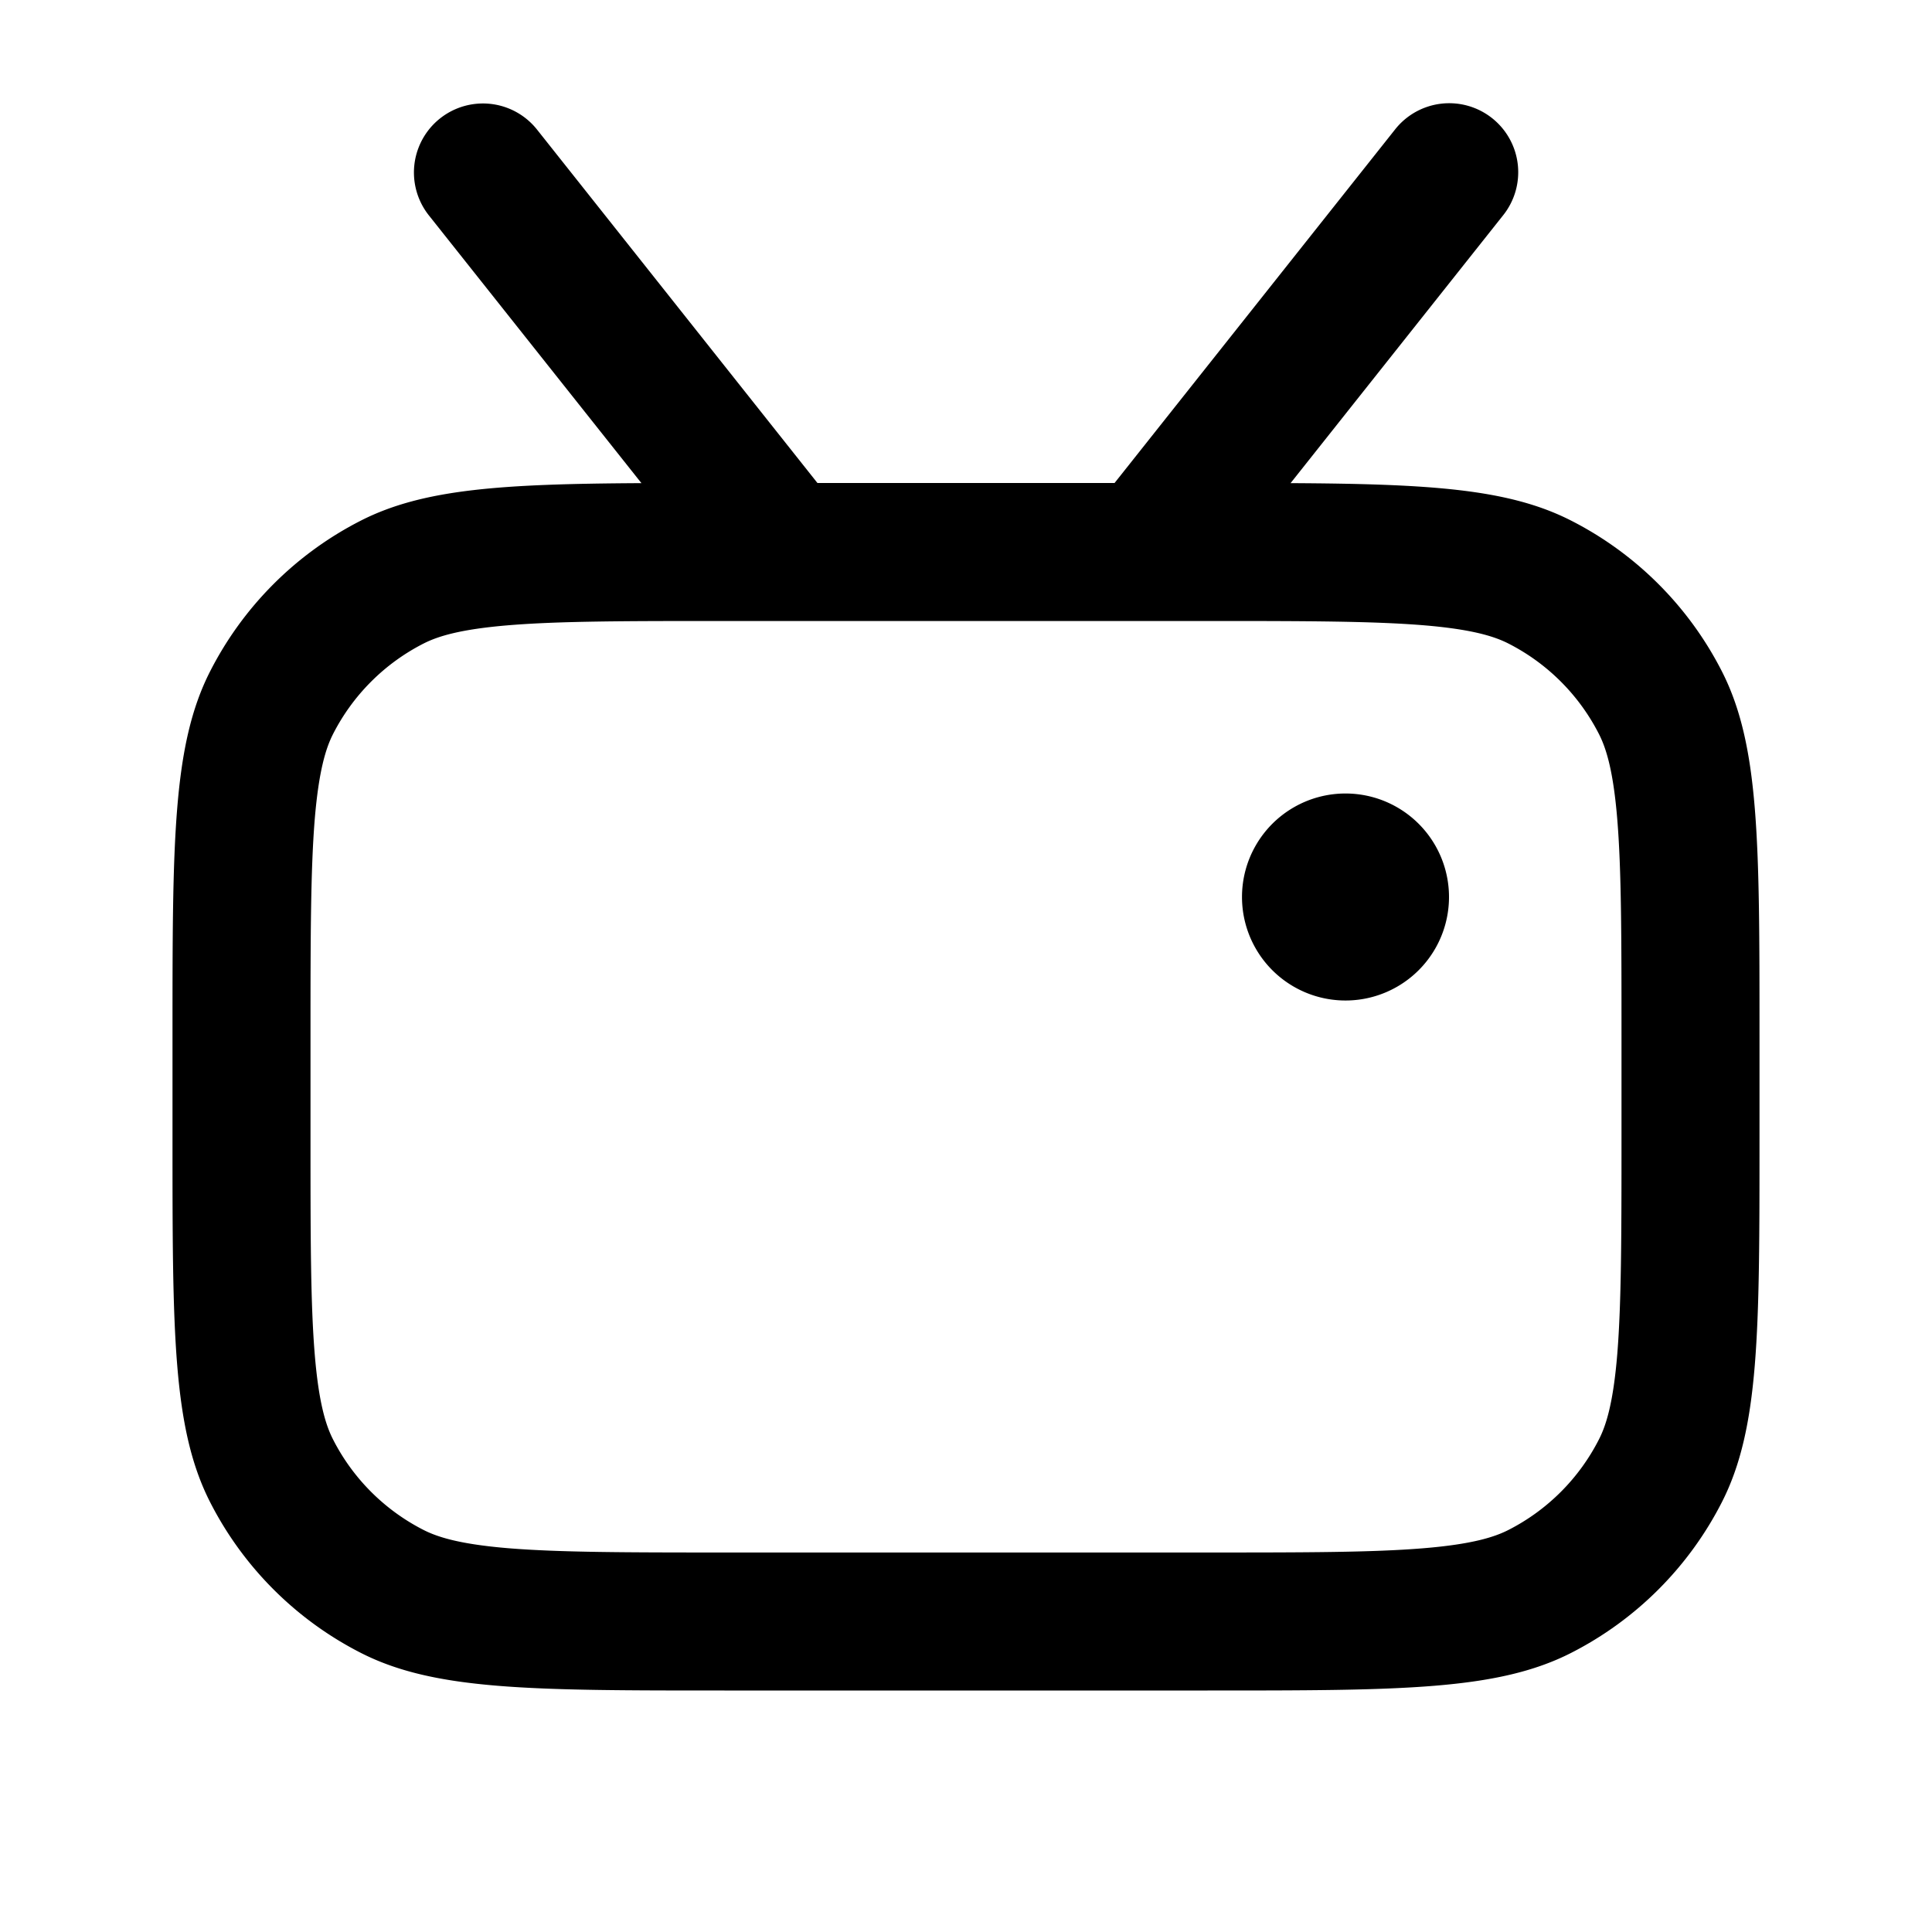 <svg xmlns="http://www.w3.org/2000/svg" width="28" height="28" fill="currentColor" viewBox="0 0 28 28"><path fill-rule="evenodd" d="M18.704 7.002c2.022.011 3.162.082 4.066.543a5 5 0 0 1 2.185 2.185c.545 1.07.545 2.47.545 5.27v1.5c0 2.8 0 4.2-.545 5.27a5 5 0 0 1-2.185 2.185c-1.07.545-2.47.545-5.27.545h-7c-2.8 0-4.2 0-5.27-.545a5 5 0 0 1-2.185-2.185C2.5 20.7 2.5 19.3 2.5 16.5V15c0-2.8 0-4.2.545-5.27A5 5 0 0 1 5.23 7.545c.904-.46 2.044-.532 4.066-.543l-3.08-3.88a1 1 0 0 1 1.567-1.244L11.847 7h4.306l4.064-5.122a1 1 0 1 1 1.566 1.244l-3.079 3.88ZM23.5 15v1.5c0 1.433-.002 2.388-.061 3.121-.058.71-.161 1.035-.266 1.24a3 3 0 0 1-1.311 1.312c-.206.105-.53.208-1.24.266-.734.06-1.689.061-3.122.061h-7c-1.433 0-2.388-.002-3.121-.061-.71-.058-1.035-.161-1.241-.266a3 3 0 0 1-1.311-1.311c-.105-.206-.208-.53-.266-1.24-.06-.734-.061-1.689-.061-3.122V15c0-1.433.002-2.388.061-3.121.059-.71.161-1.035.266-1.241a3 3 0 0 1 1.311-1.311c.206-.105.53-.208 1.24-.266C8.113 9.001 9.068 9 10.5 9h7c1.433 0 2.388.002 3.121.061.71.058 1.035.161 1.241.266a3 3 0 0 1 1.311 1.311c.105.206.208.53.266 1.24.06.734.061 1.689.061 3.122Zm-4-.5a1.5 1.5 0 1 0 0-3 1.5 1.5 0 0 0 0 3Z" clip-rule="evenodd"/></svg>
